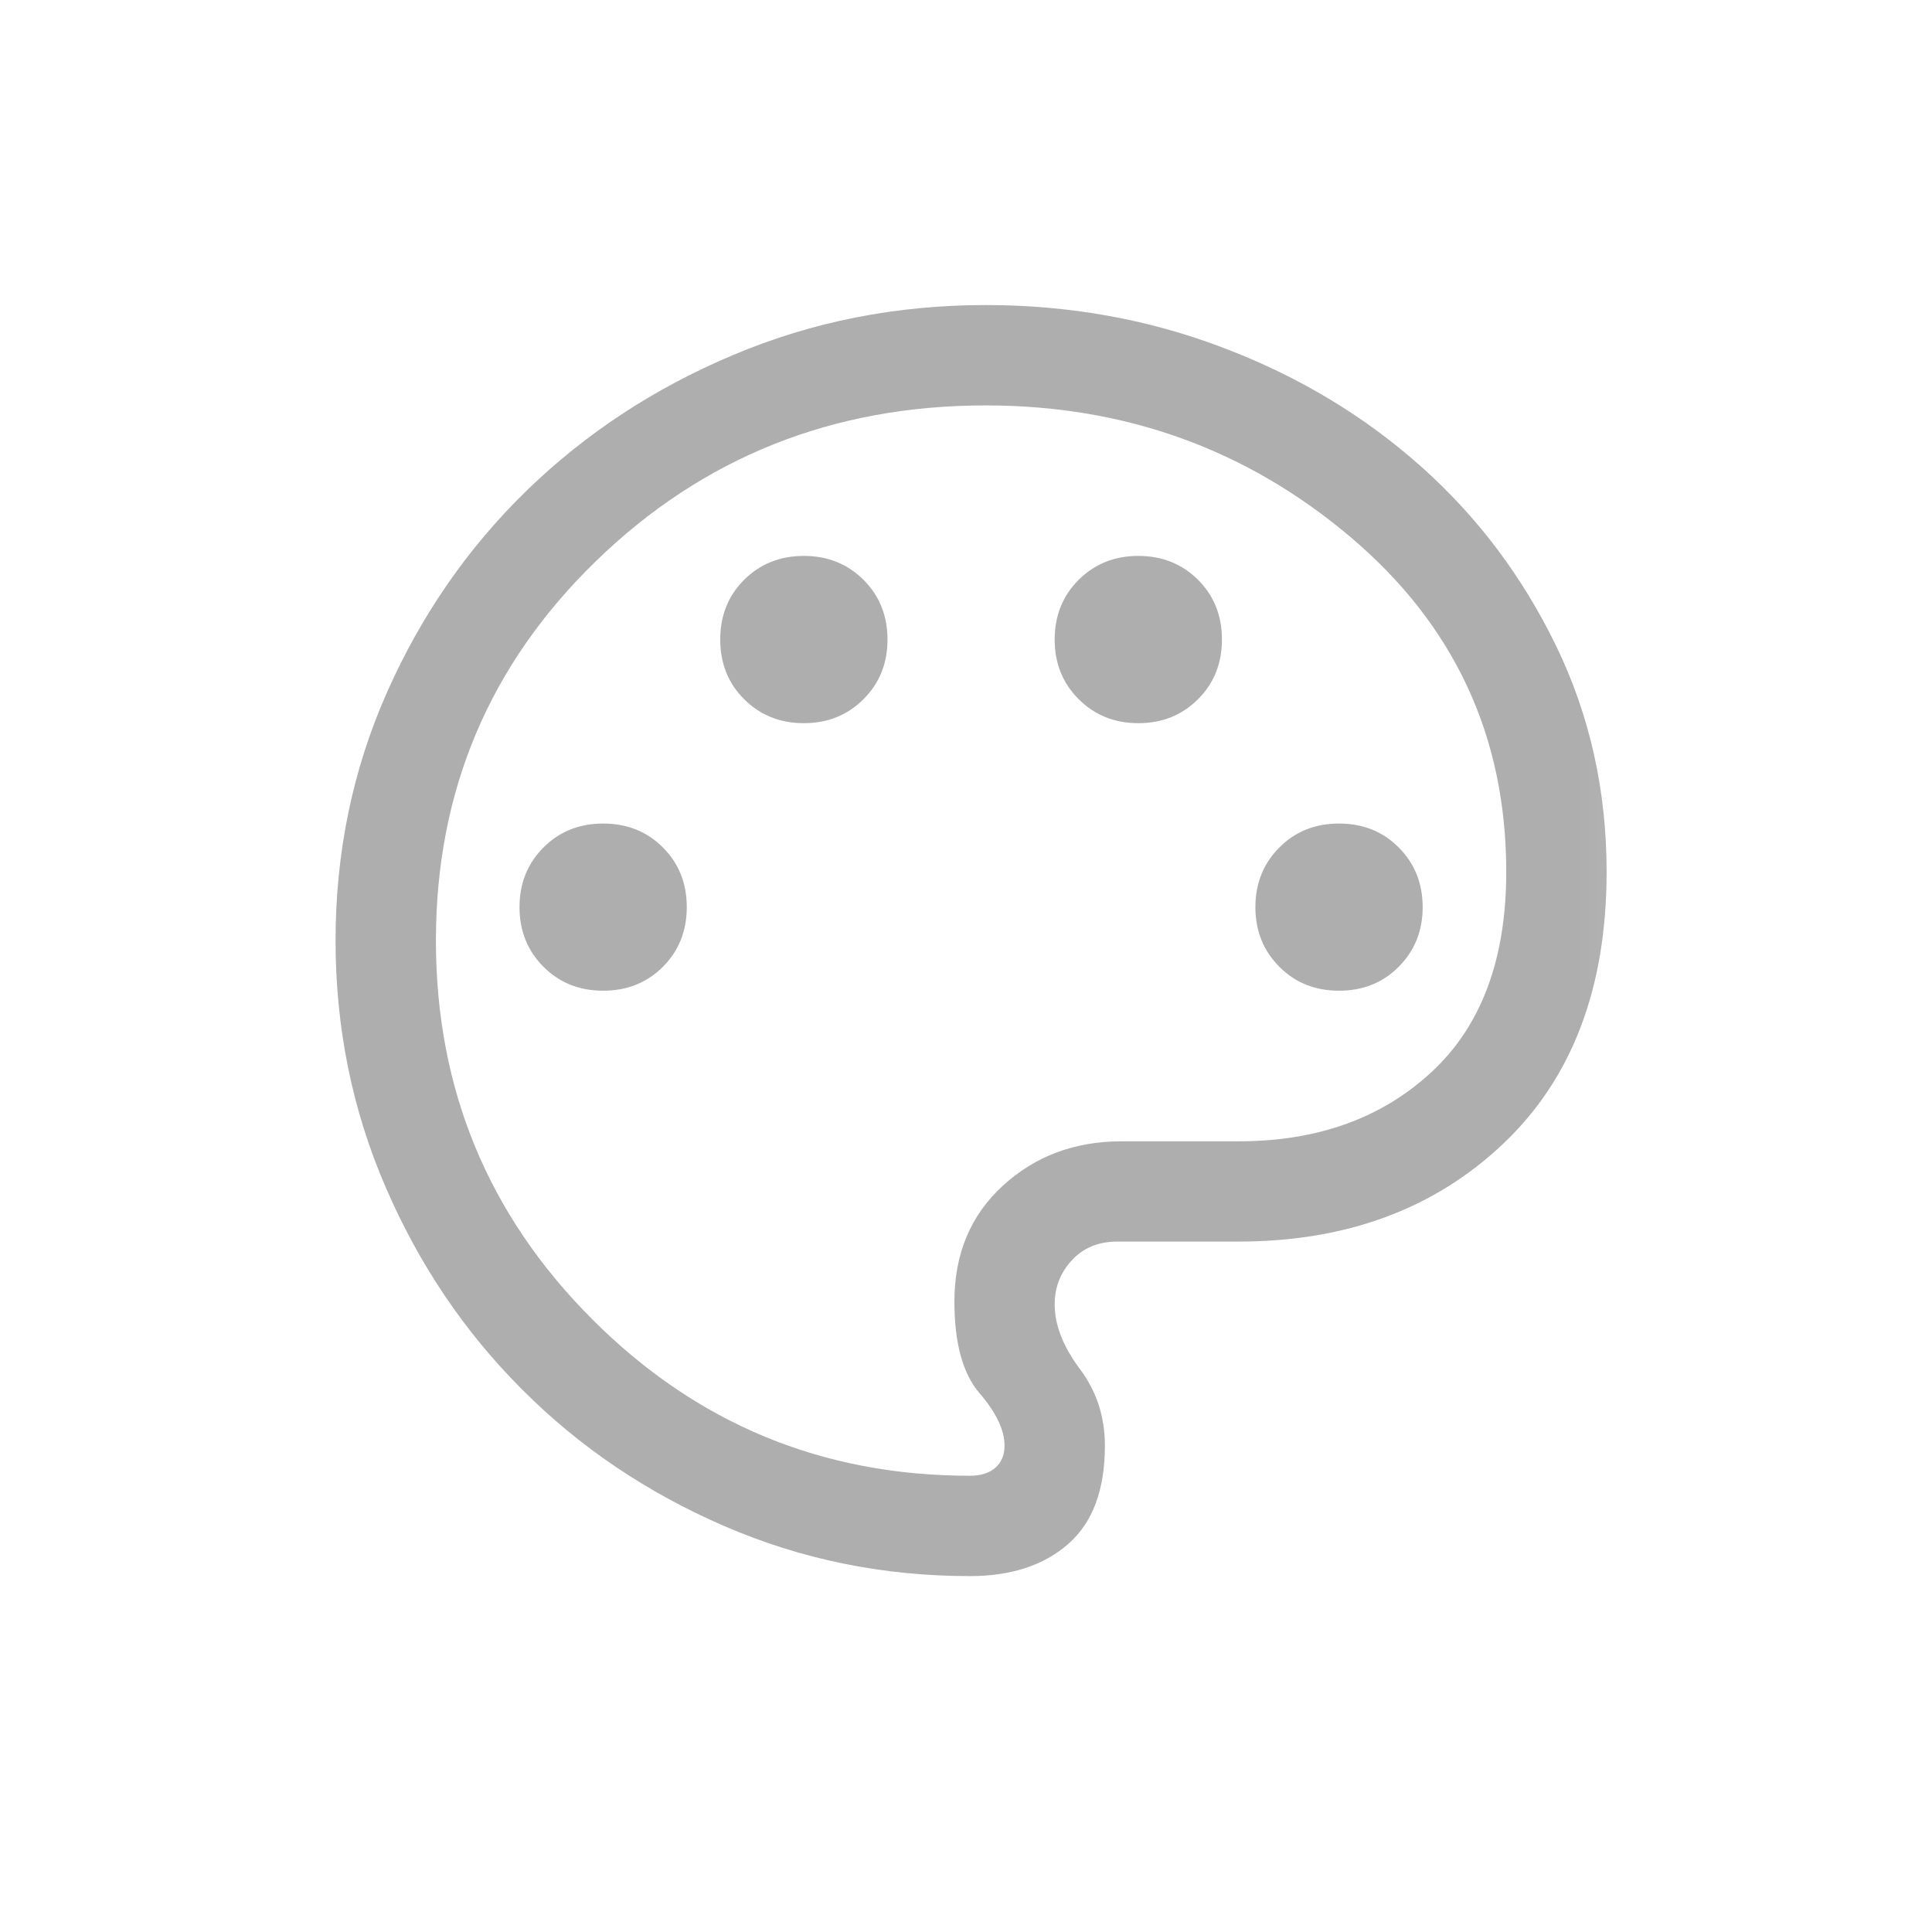 <svg width="19" height="19" viewBox="0 0 19 19" fill="none" xmlns="http://www.w3.org/2000/svg">
<mask id="mask0_79_247" style="mask-type:alpha" maskUnits="userSpaceOnUse" x="1" y="1" width="16" height="16">
<rect x="1.9" y="1.9" width="14.976" height="14.976" fill="#D9D9D9"/>
</mask>
<g mask="url(#mask0_79_247)">
<path d="M9.537 15.5C8.685 15.5 7.879 15.336 7.121 15.007C6.363 14.679 5.7 14.232 5.135 13.665C4.569 13.1 4.121 12.436 3.793 11.676C3.464 10.916 3.3 10.107 3.3 9.25C3.3 8.382 3.469 7.568 3.806 6.808C4.144 6.047 4.602 5.386 5.181 4.823C5.76 4.261 6.437 3.816 7.213 3.49C7.988 3.163 8.815 3 9.694 3C10.517 3 11.296 3.14 12.032 3.421C12.769 3.701 13.415 4.089 13.972 4.585C14.53 5.081 14.973 5.671 15.304 6.353C15.635 7.036 15.8 7.776 15.8 8.574C15.8 9.713 15.462 10.604 14.785 11.246C14.108 11.889 13.24 12.21 12.182 12.21H10.99C10.803 12.21 10.653 12.272 10.541 12.394C10.428 12.516 10.372 12.661 10.372 12.828C10.372 13.031 10.455 13.242 10.619 13.462C10.784 13.681 10.866 13.933 10.866 14.217C10.866 14.651 10.746 14.974 10.505 15.184C10.265 15.395 9.942 15.5 9.537 15.5ZM5.932 9.743C6.166 9.743 6.362 9.665 6.519 9.508C6.676 9.351 6.754 9.155 6.754 8.921C6.754 8.687 6.676 8.491 6.519 8.334C6.362 8.177 6.166 8.099 5.932 8.099C5.697 8.099 5.502 8.177 5.345 8.334C5.188 8.491 5.109 8.687 5.109 8.921C5.109 9.155 5.188 9.351 5.345 9.508C5.502 9.665 5.697 9.743 5.932 9.743ZM7.905 7.112C8.14 7.112 8.335 7.033 8.492 6.876C8.649 6.72 8.728 6.524 8.728 6.289C8.728 6.055 8.649 5.859 8.492 5.702C8.335 5.546 8.14 5.467 7.905 5.467C7.671 5.467 7.475 5.546 7.318 5.702C7.161 5.859 7.083 6.055 7.083 6.289C7.083 6.524 7.161 6.72 7.318 6.876C7.475 7.033 7.671 7.112 7.905 7.112ZM11.195 7.112C11.429 7.112 11.625 7.033 11.782 6.876C11.939 6.72 12.017 6.524 12.017 6.289C12.017 6.055 11.939 5.859 11.782 5.702C11.625 5.546 11.429 5.467 11.195 5.467C10.96 5.467 10.765 5.546 10.608 5.702C10.451 5.859 10.372 6.055 10.372 6.289C10.372 6.524 10.451 6.72 10.608 6.876C10.765 7.033 10.96 7.112 11.195 7.112ZM13.168 9.743C13.403 9.743 13.599 9.665 13.755 9.508C13.912 9.351 13.991 9.155 13.991 8.921C13.991 8.687 13.912 8.491 13.755 8.334C13.599 8.177 13.403 8.099 13.168 8.099C12.934 8.099 12.738 8.177 12.582 8.334C12.425 8.491 12.346 8.687 12.346 8.921C12.346 9.155 12.425 9.351 12.582 9.508C12.738 9.665 12.934 9.743 13.168 9.743ZM9.537 14.513C9.645 14.513 9.728 14.487 9.789 14.434C9.849 14.381 9.879 14.309 9.879 14.217C9.879 14.064 9.797 13.891 9.632 13.7C9.468 13.508 9.386 13.208 9.386 12.8C9.386 12.331 9.545 11.951 9.863 11.66C10.181 11.369 10.57 11.224 11.03 11.224H12.182C12.956 11.224 13.588 10.997 14.078 10.543C14.568 10.089 14.813 9.433 14.813 8.574C14.813 7.243 14.303 6.146 13.282 5.282C12.262 4.419 11.066 3.987 9.694 3.987C8.19 3.987 6.913 4.497 5.863 5.516C4.812 6.536 4.287 7.781 4.287 9.25C4.287 10.708 4.8 11.95 5.825 12.975C6.85 14.001 8.087 14.513 9.537 14.513Z" fill="#AEAEAE"/>
</g>
</svg>
